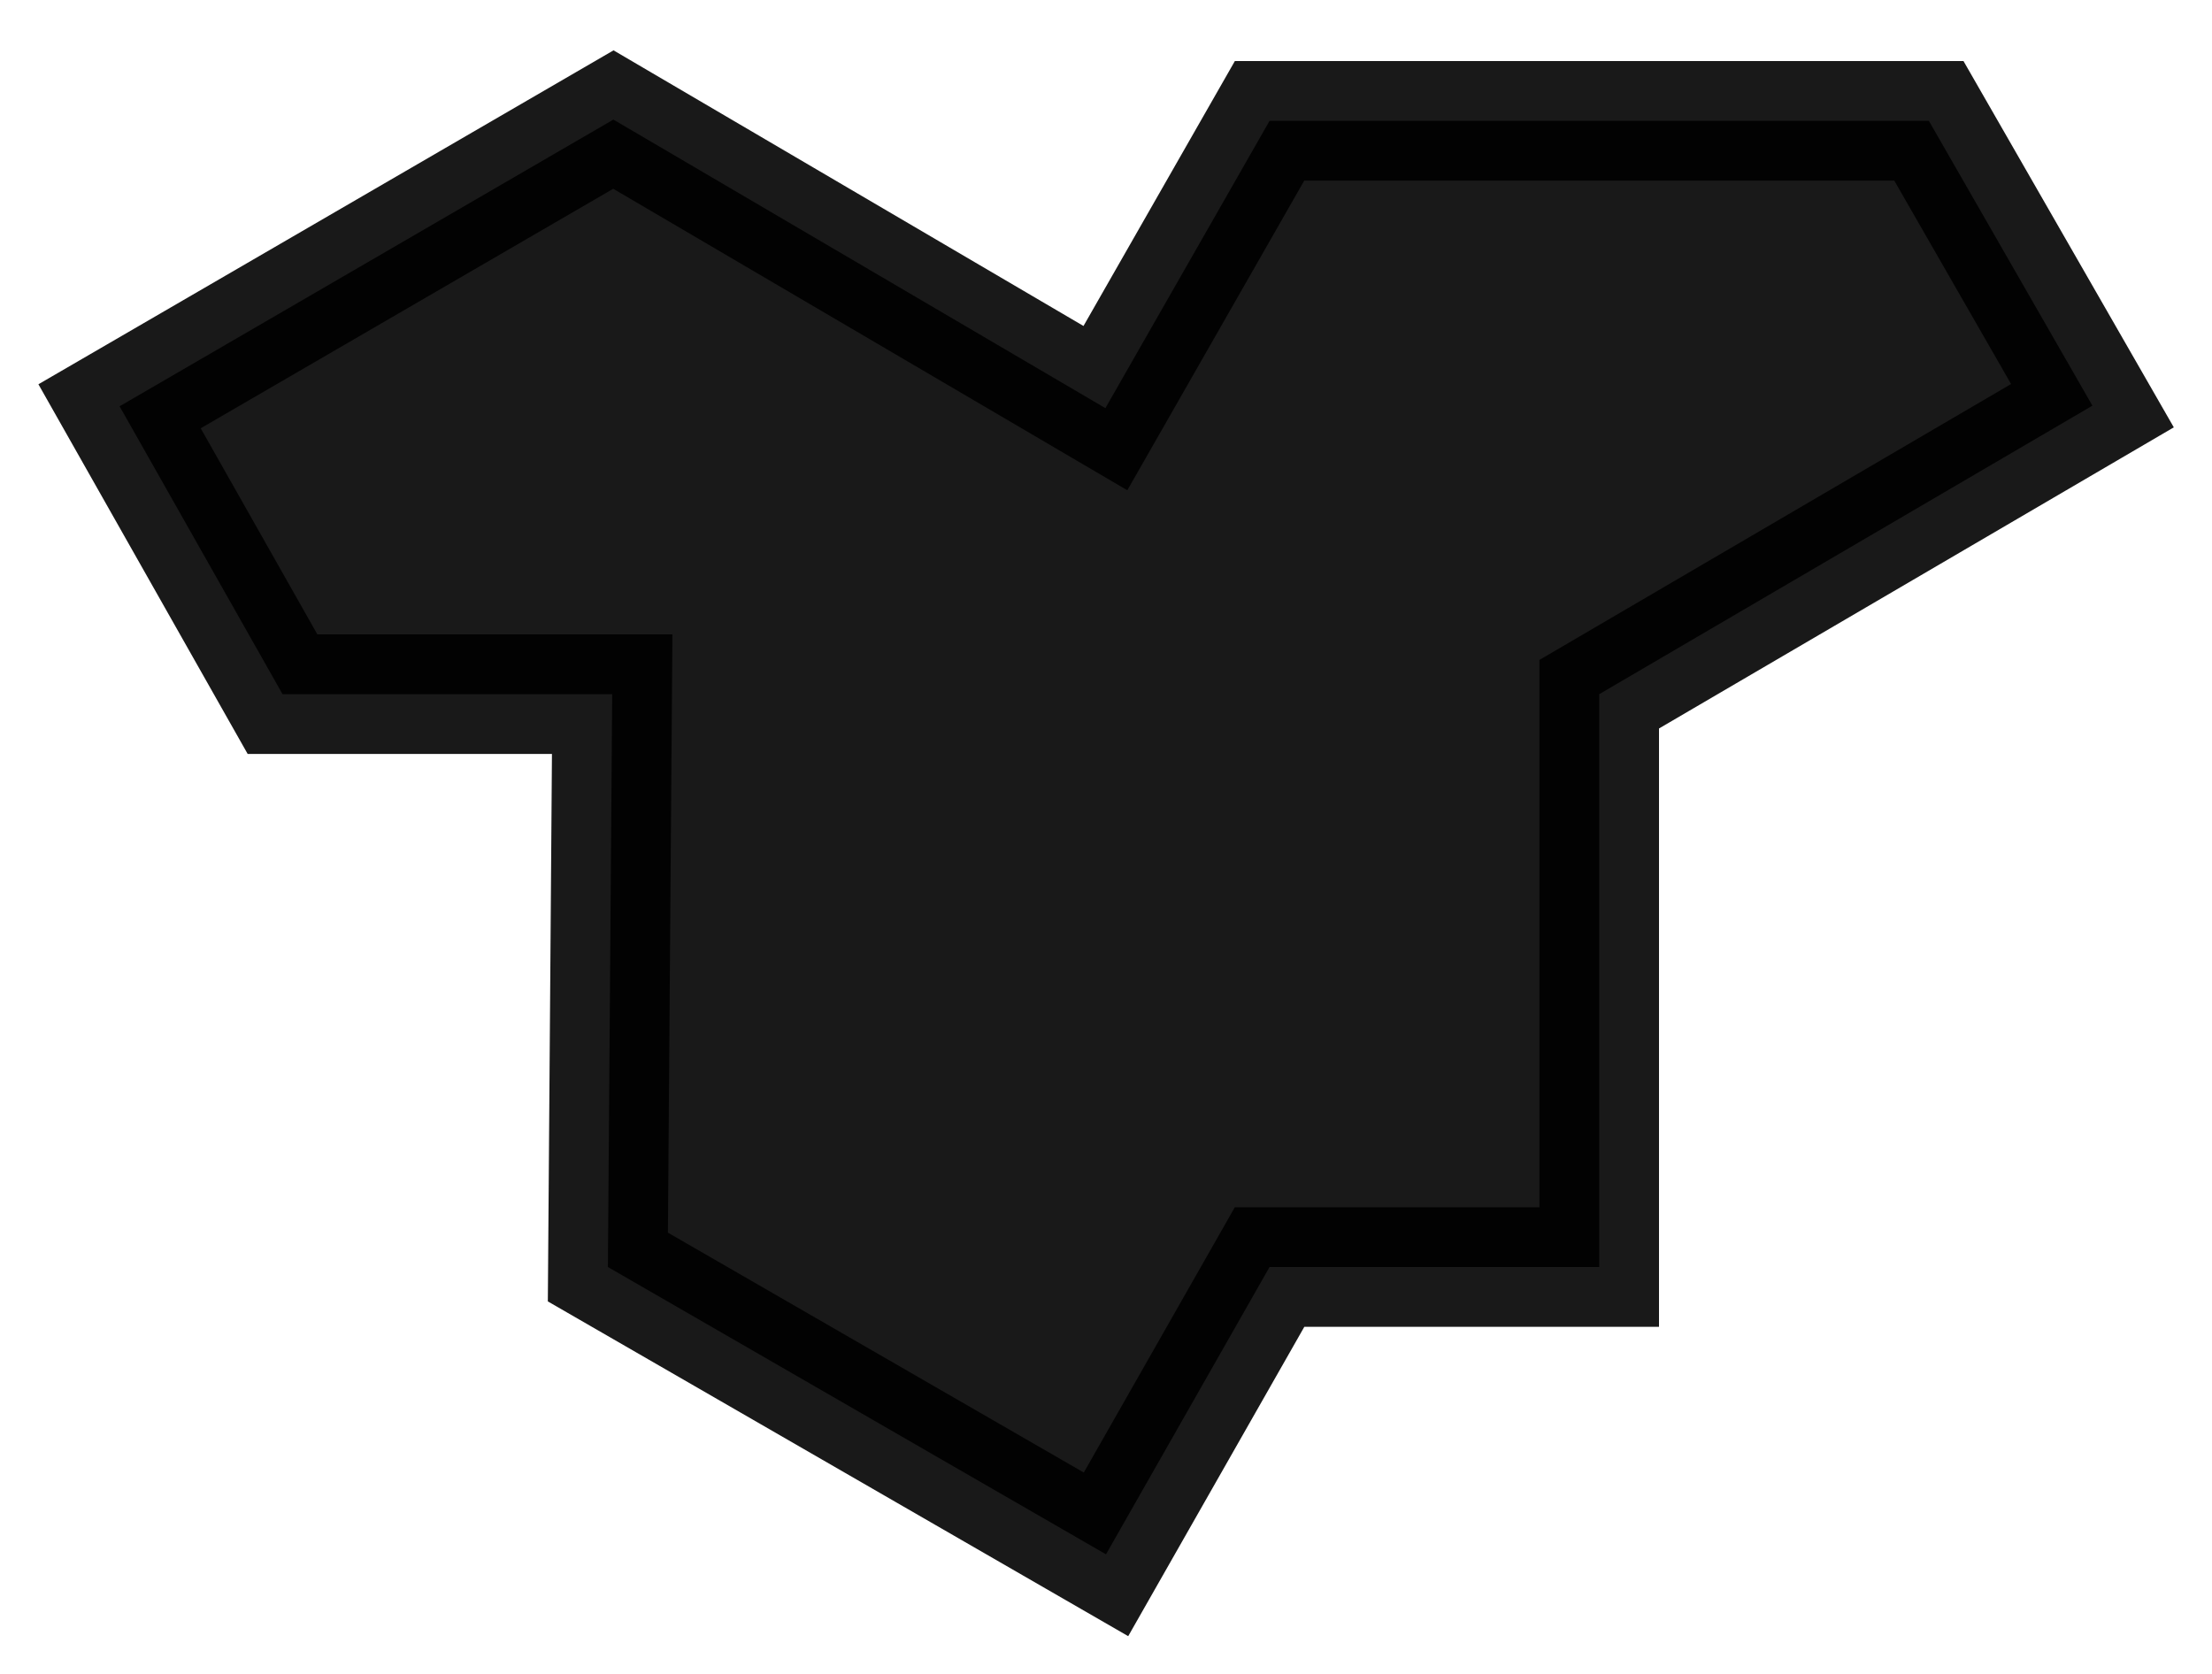 <svg width="37" height="28" viewBox="0 0 37 28" fill="none" xmlns="http://www.w3.org/2000/svg">
<path opacity="0.9" d="M26.75 11.612L35 6.786L32.264 2.021L21.236 2.021L18.49 6.827L10.26 2L2 6.796L4.726 11.612L10.24 11.612L10.168 21.194L18.5 26L21.236 21.194L26.75 21.194L26.75 11.612Z" fill="black" stroke="black" stroke-width="2" stroke-miterlimit="10"/>
</svg>
